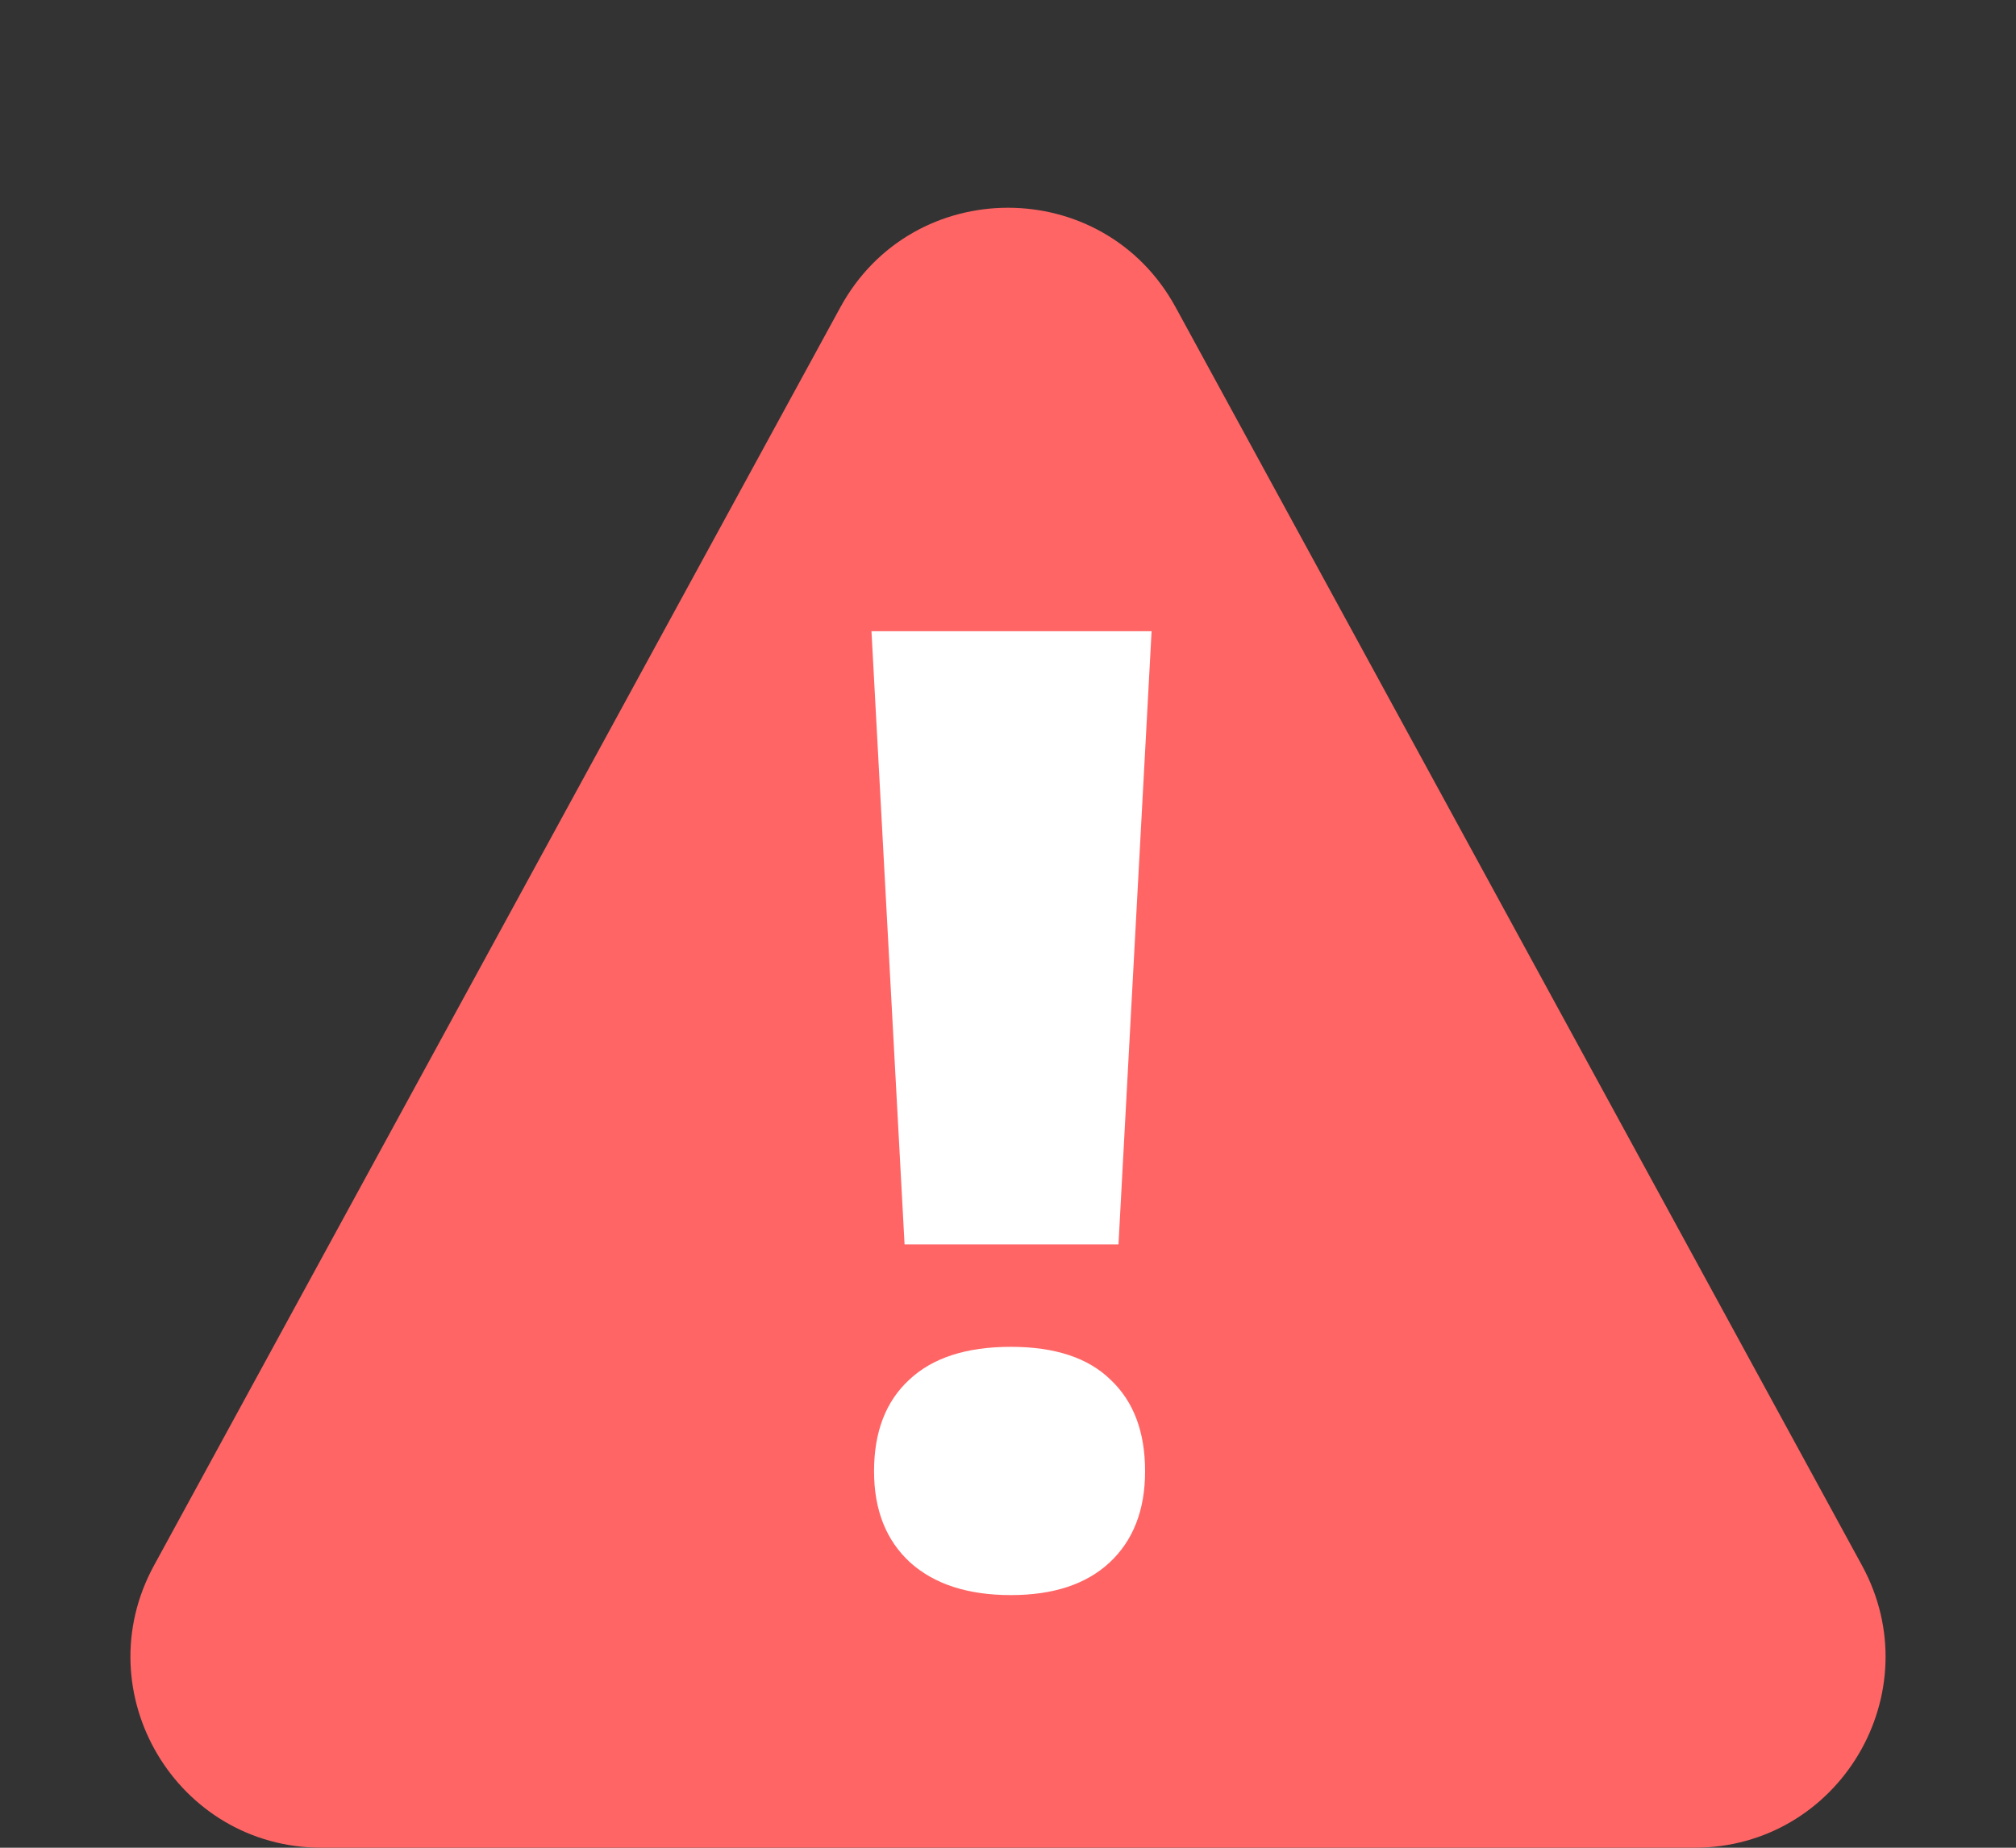 <svg width="36" height="33" viewBox="0 0 36 33" fill="none" xmlns="http://www.w3.org/2000/svg">
<rect x="0" y="0" width="36" height="33" fill="#333333" stroke="none"/>
<path d="M5.743 33H30.257C32.845 33 34.489 30.23 33.25 27.959L20.993 5.487C19.701 3.118 16.299 3.118 15.007 5.487L2.75 27.959C1.511 30.23 3.155 33 5.743 33Z" fill="#FF6565"/>
<path d="M19.973 22.225H16.153L15.562 11.273H20.564L19.973 22.225ZM15.608 26.276C15.608 25.574 15.817 25.03 16.234 24.644C16.651 24.25 17.256 24.054 18.051 24.054C18.838 24.054 19.433 24.25 19.834 24.644C20.243 25.03 20.448 25.574 20.448 26.276C20.448 26.971 20.235 27.515 19.811 27.909C19.394 28.295 18.808 28.488 18.051 28.488C17.287 28.488 16.689 28.295 16.257 27.909C15.825 27.515 15.608 26.971 15.608 26.276Z" fill="white"/>
</svg>
